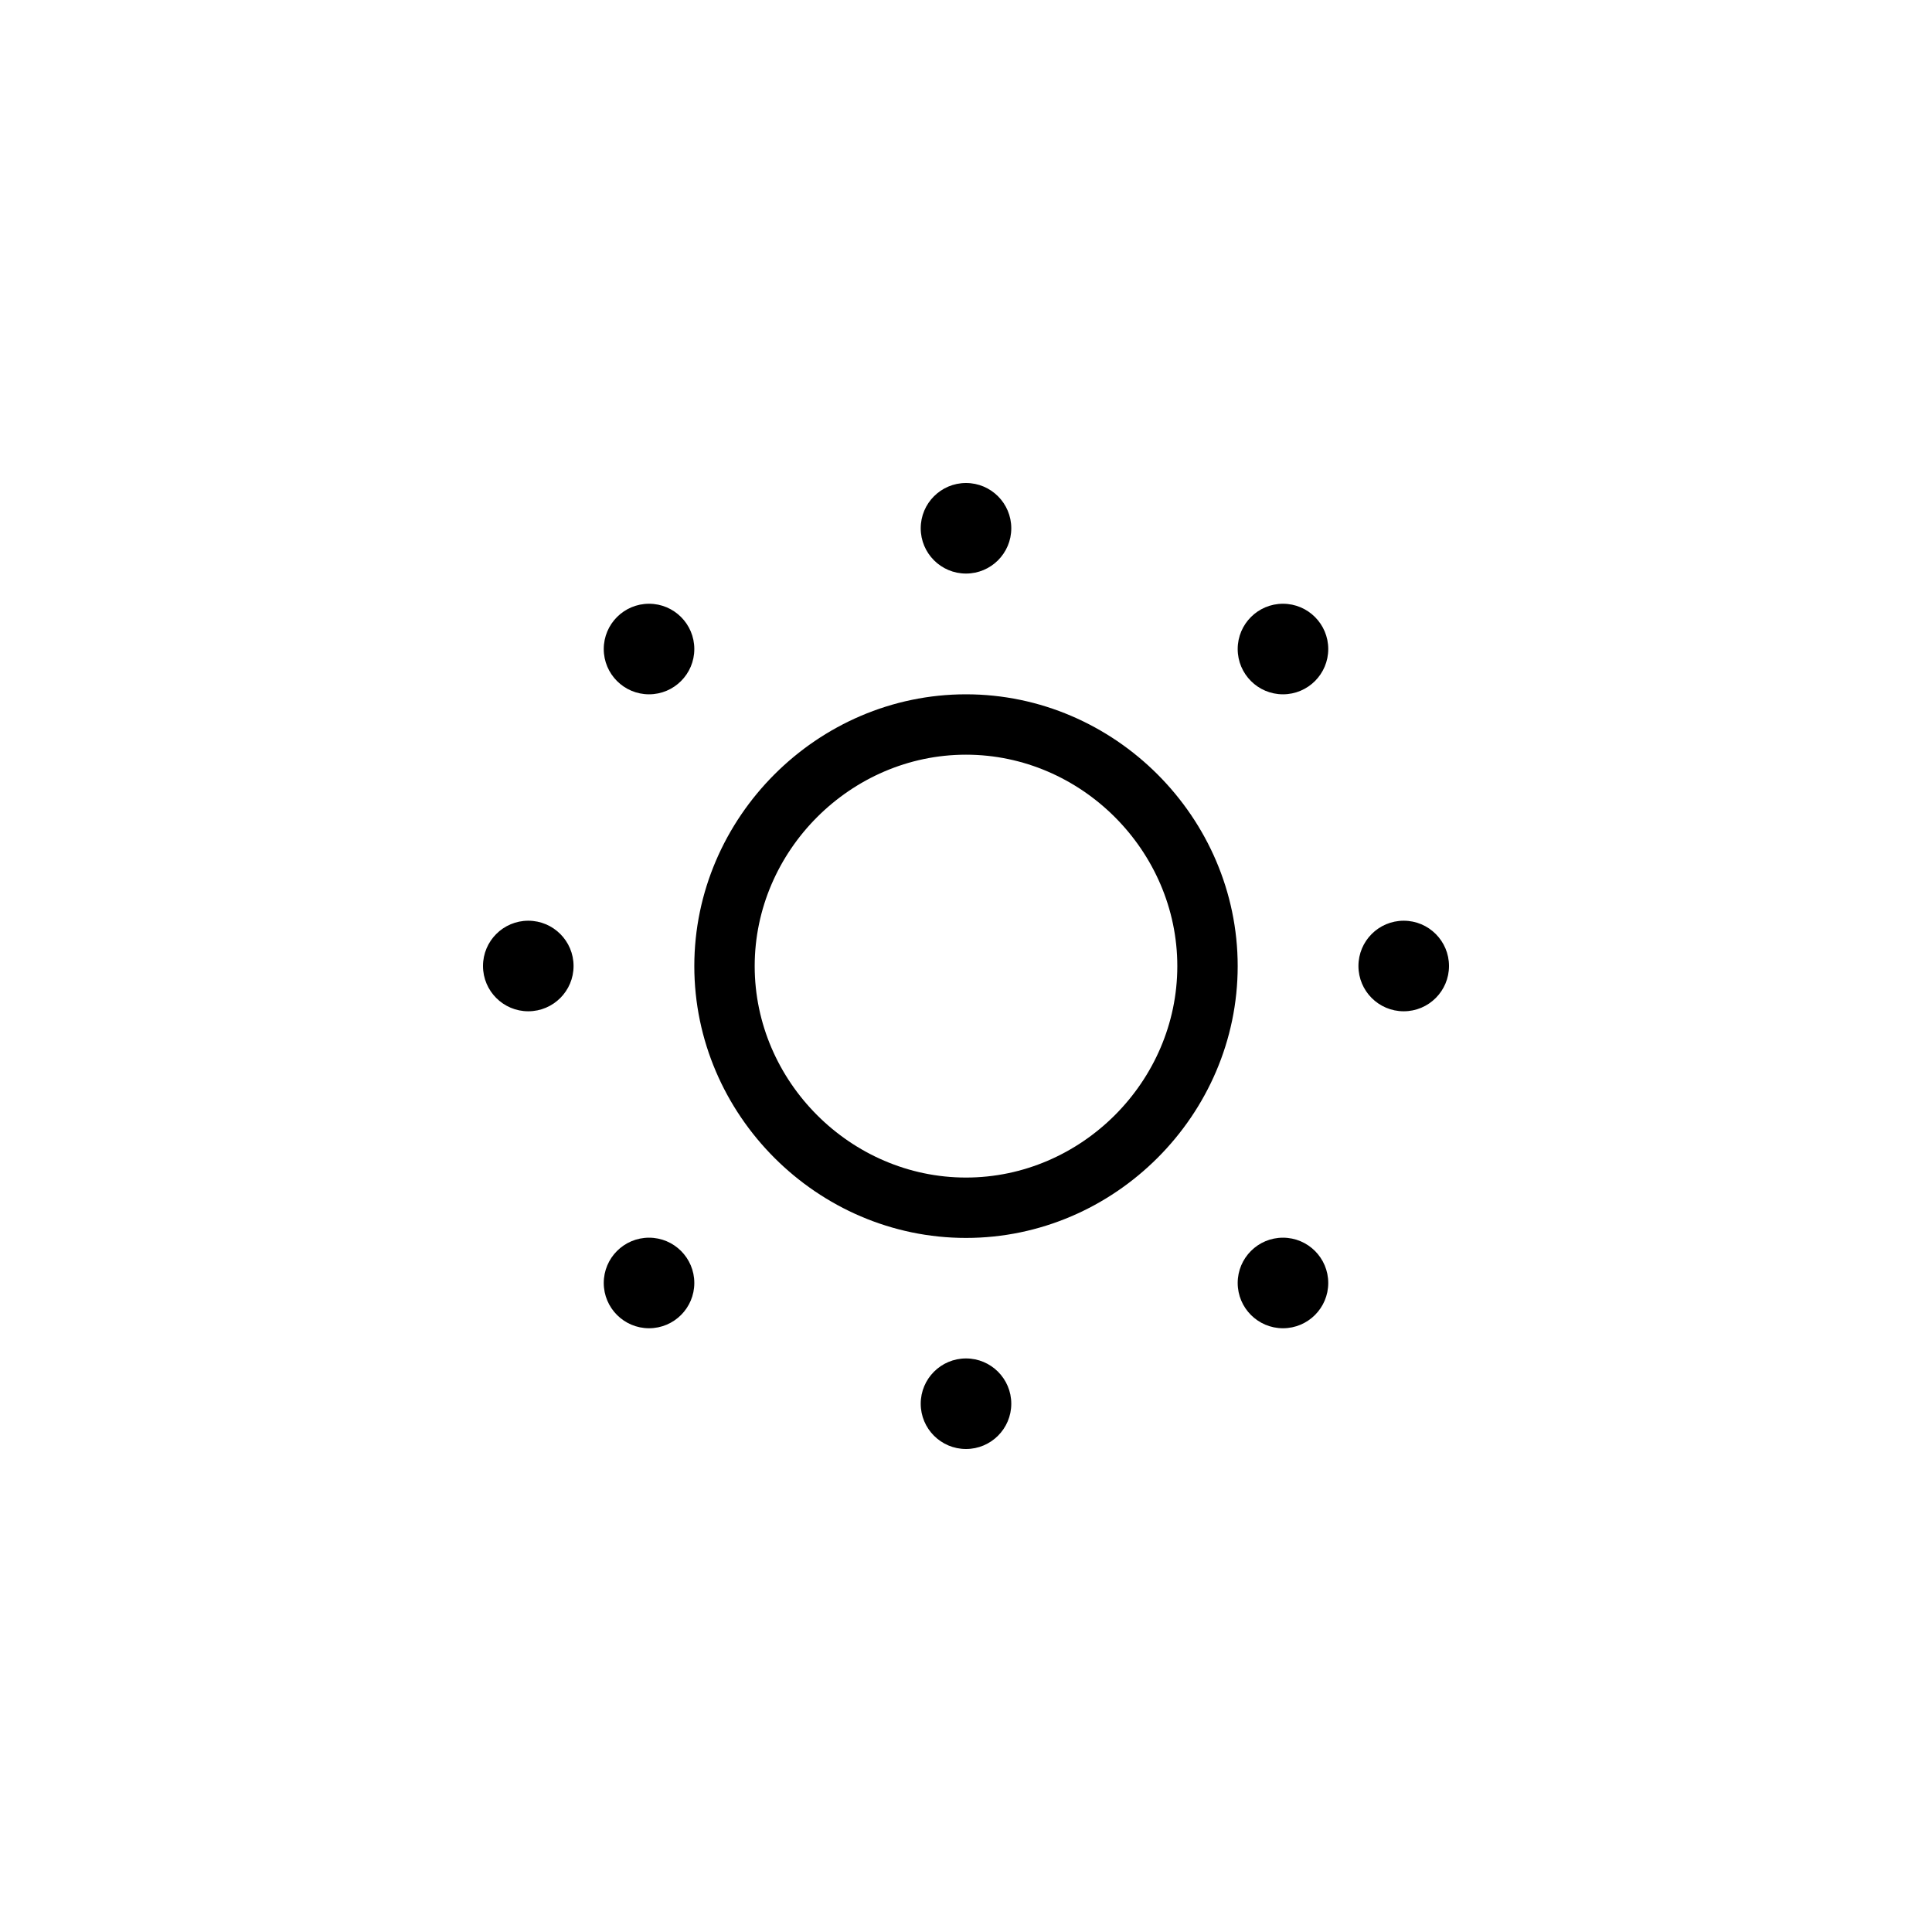 <?xml version="1.0"?>
	<svg xmlns="http://www.w3.org/2000/svg" 
		width="32" 
		height="32" 
		viewbox="0 0 32 32" 
		code="82382" 
		 transform=""
		><path d="M16.75 8.75C16.75 9.164 16.414 9.5 16 9.5 15.586 9.5 15.25 9.164 15.25 8.75 15.25 8.336 15.586 8 16 8 16.414 8 16.75 8.336 16.75 8.75ZM11.5 16.002C11.5 13.539 13.537 11.5 16 11.5 18.463 11.5 20.5 13.539 20.5 16.002 20.5 18.466 18.463 20.504 16 20.504 13.537 20.504 11.5 18.466 11.5 16.002ZM16 12.5C14.09 12.5 12.5 14.091 12.5 16.002 12.5 17.914 14.09 19.504 16 19.504 17.91 19.504 19.5 17.914 19.5 16.002 19.5 14.091 17.91 12.5 16 12.5ZM16 24C16.414 24 16.75 23.664 16.75 23.25 16.75 22.836 16.414 22.5 16 22.5 15.586 22.5 15.25 22.836 15.25 23.25 15.25 23.664 15.586 24 16 24ZM11.5 10.75C11.5 11.164 11.164 11.5 10.75 11.5 10.336 11.5 10 11.164 10 10.75 10 10.336 10.336 10 10.75 10 11.164 10 11.5 10.336 11.5 10.75ZM21.25 11.5C20.836 11.5 20.5 11.164 20.5 10.75 20.5 10.336 20.836 10 21.25 10 21.664 10 22 10.336 22 10.75 22 11.164 21.664 11.5 21.25 11.5ZM11.5 21.25C11.5 21.664 11.164 22 10.75 22 10.336 22 10 21.664 10 21.25 10 20.836 10.336 20.5 10.75 20.5 11.164 20.5 11.5 20.836 11.5 21.25ZM21.25 22C20.836 22 20.5 21.664 20.5 21.25 20.5 20.836 20.836 20.5 21.25 20.5 21.664 20.5 22 20.836 22 21.25 22 21.664 21.664 22 21.25 22ZM9.5 16C9.5 16.414 9.164 16.75 8.75 16.75 8.336 16.75 8 16.414 8 16 8 15.586 8.336 15.25 8.75 15.25 9.164 15.25 9.5 15.586 9.5 16ZM23.25 16.75C22.836 16.75 22.5 16.414 22.5 16 22.5 15.586 22.836 15.25 23.25 15.25 23.664 15.25 24 15.586 24 16 24 16.414 23.664 16.75 23.25 16.75Z"/>
	</svg>
	
